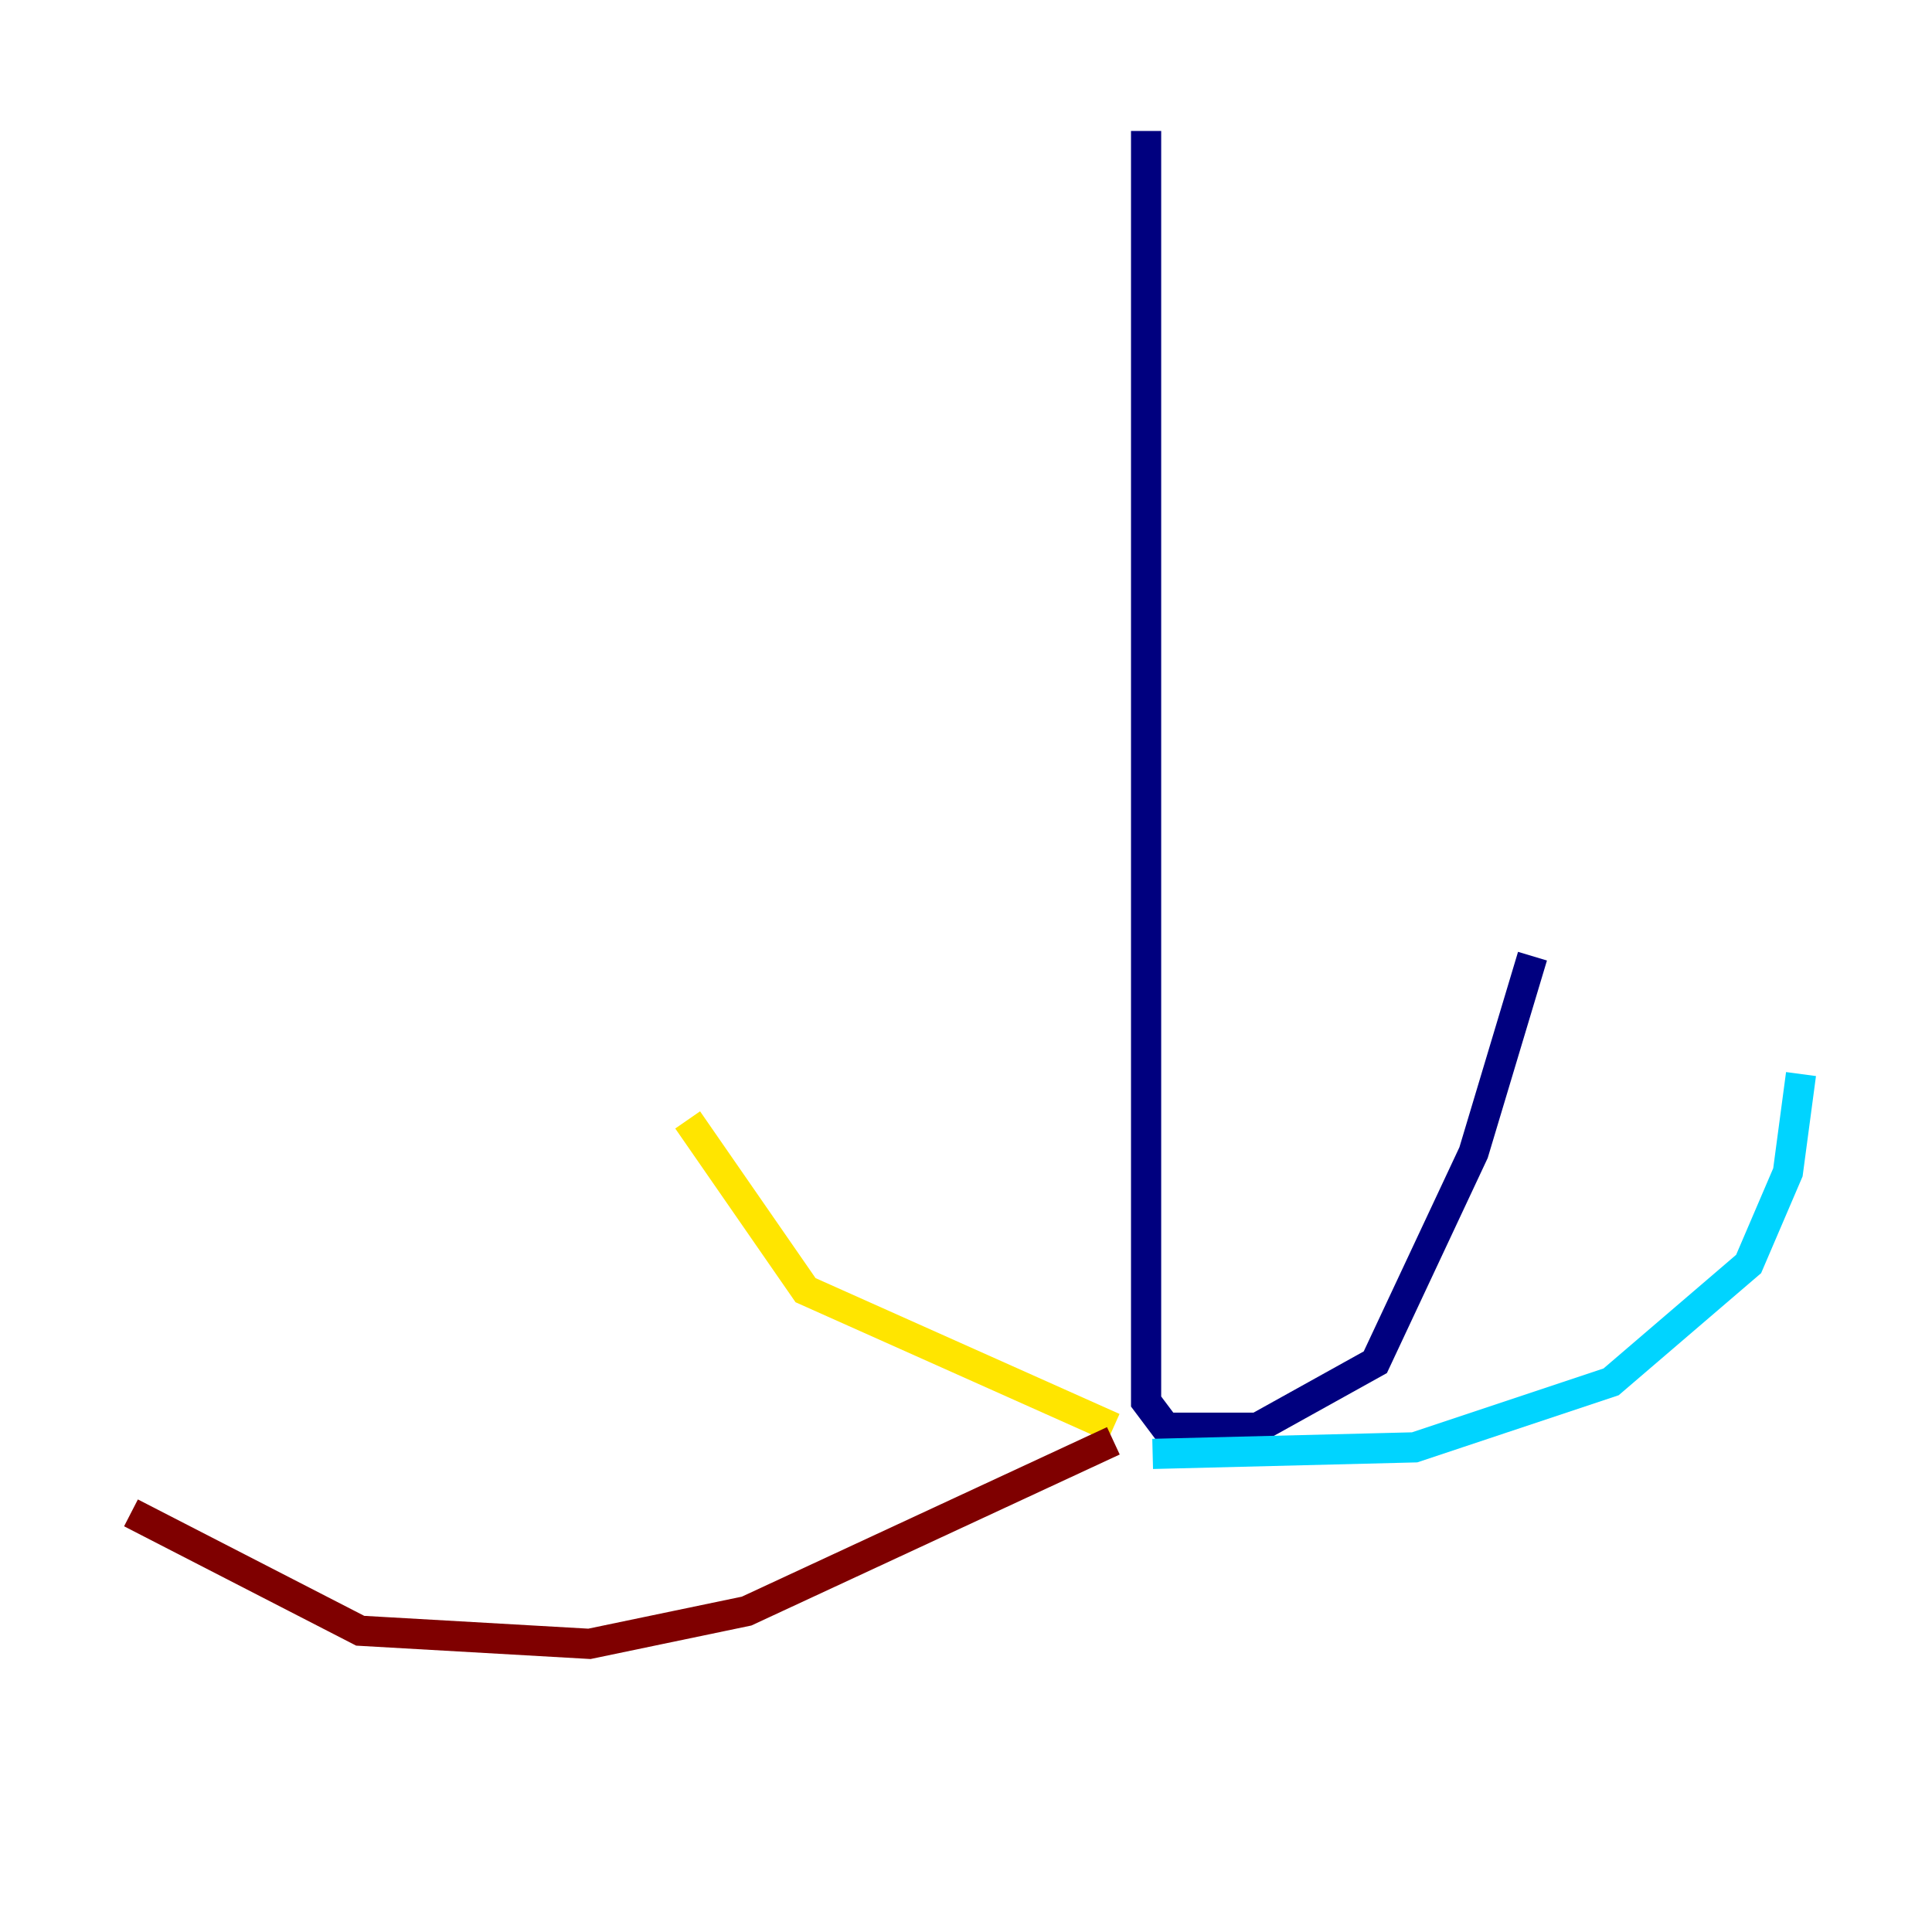 <?xml version="1.0" encoding="utf-8" ?>
<svg baseProfile="tiny" height="128" version="1.2" viewBox="0,0,128,128" width="128" xmlns="http://www.w3.org/2000/svg" xmlns:ev="http://www.w3.org/2001/xml-events" xmlns:xlink="http://www.w3.org/1999/xlink"><defs /><polyline fill="none" points="75.932,8.678 75.932,92.854 77.234,94.59 83.308,94.59 91.119,90.251 97.627,76.366 101.532,63.349" stroke="#00007f" stroke-width="2" /><polyline fill="none" points="76.366,96.325 93.722,95.891 106.739,91.552 115.851,83.742 118.454,77.668 119.322,71.159" stroke="#00d4ff" stroke-width="2" /><polyline fill="none" points="73.763,94.59 53.37,85.478 45.559,74.197" stroke="#ffe500" stroke-width="2" /><polyline fill="none" points="73.763,95.458 49.464,106.739 39.051,108.909 23.864,108.041 8.678,100.231" stroke="#7f0000" stroke-width="2" /></svg>